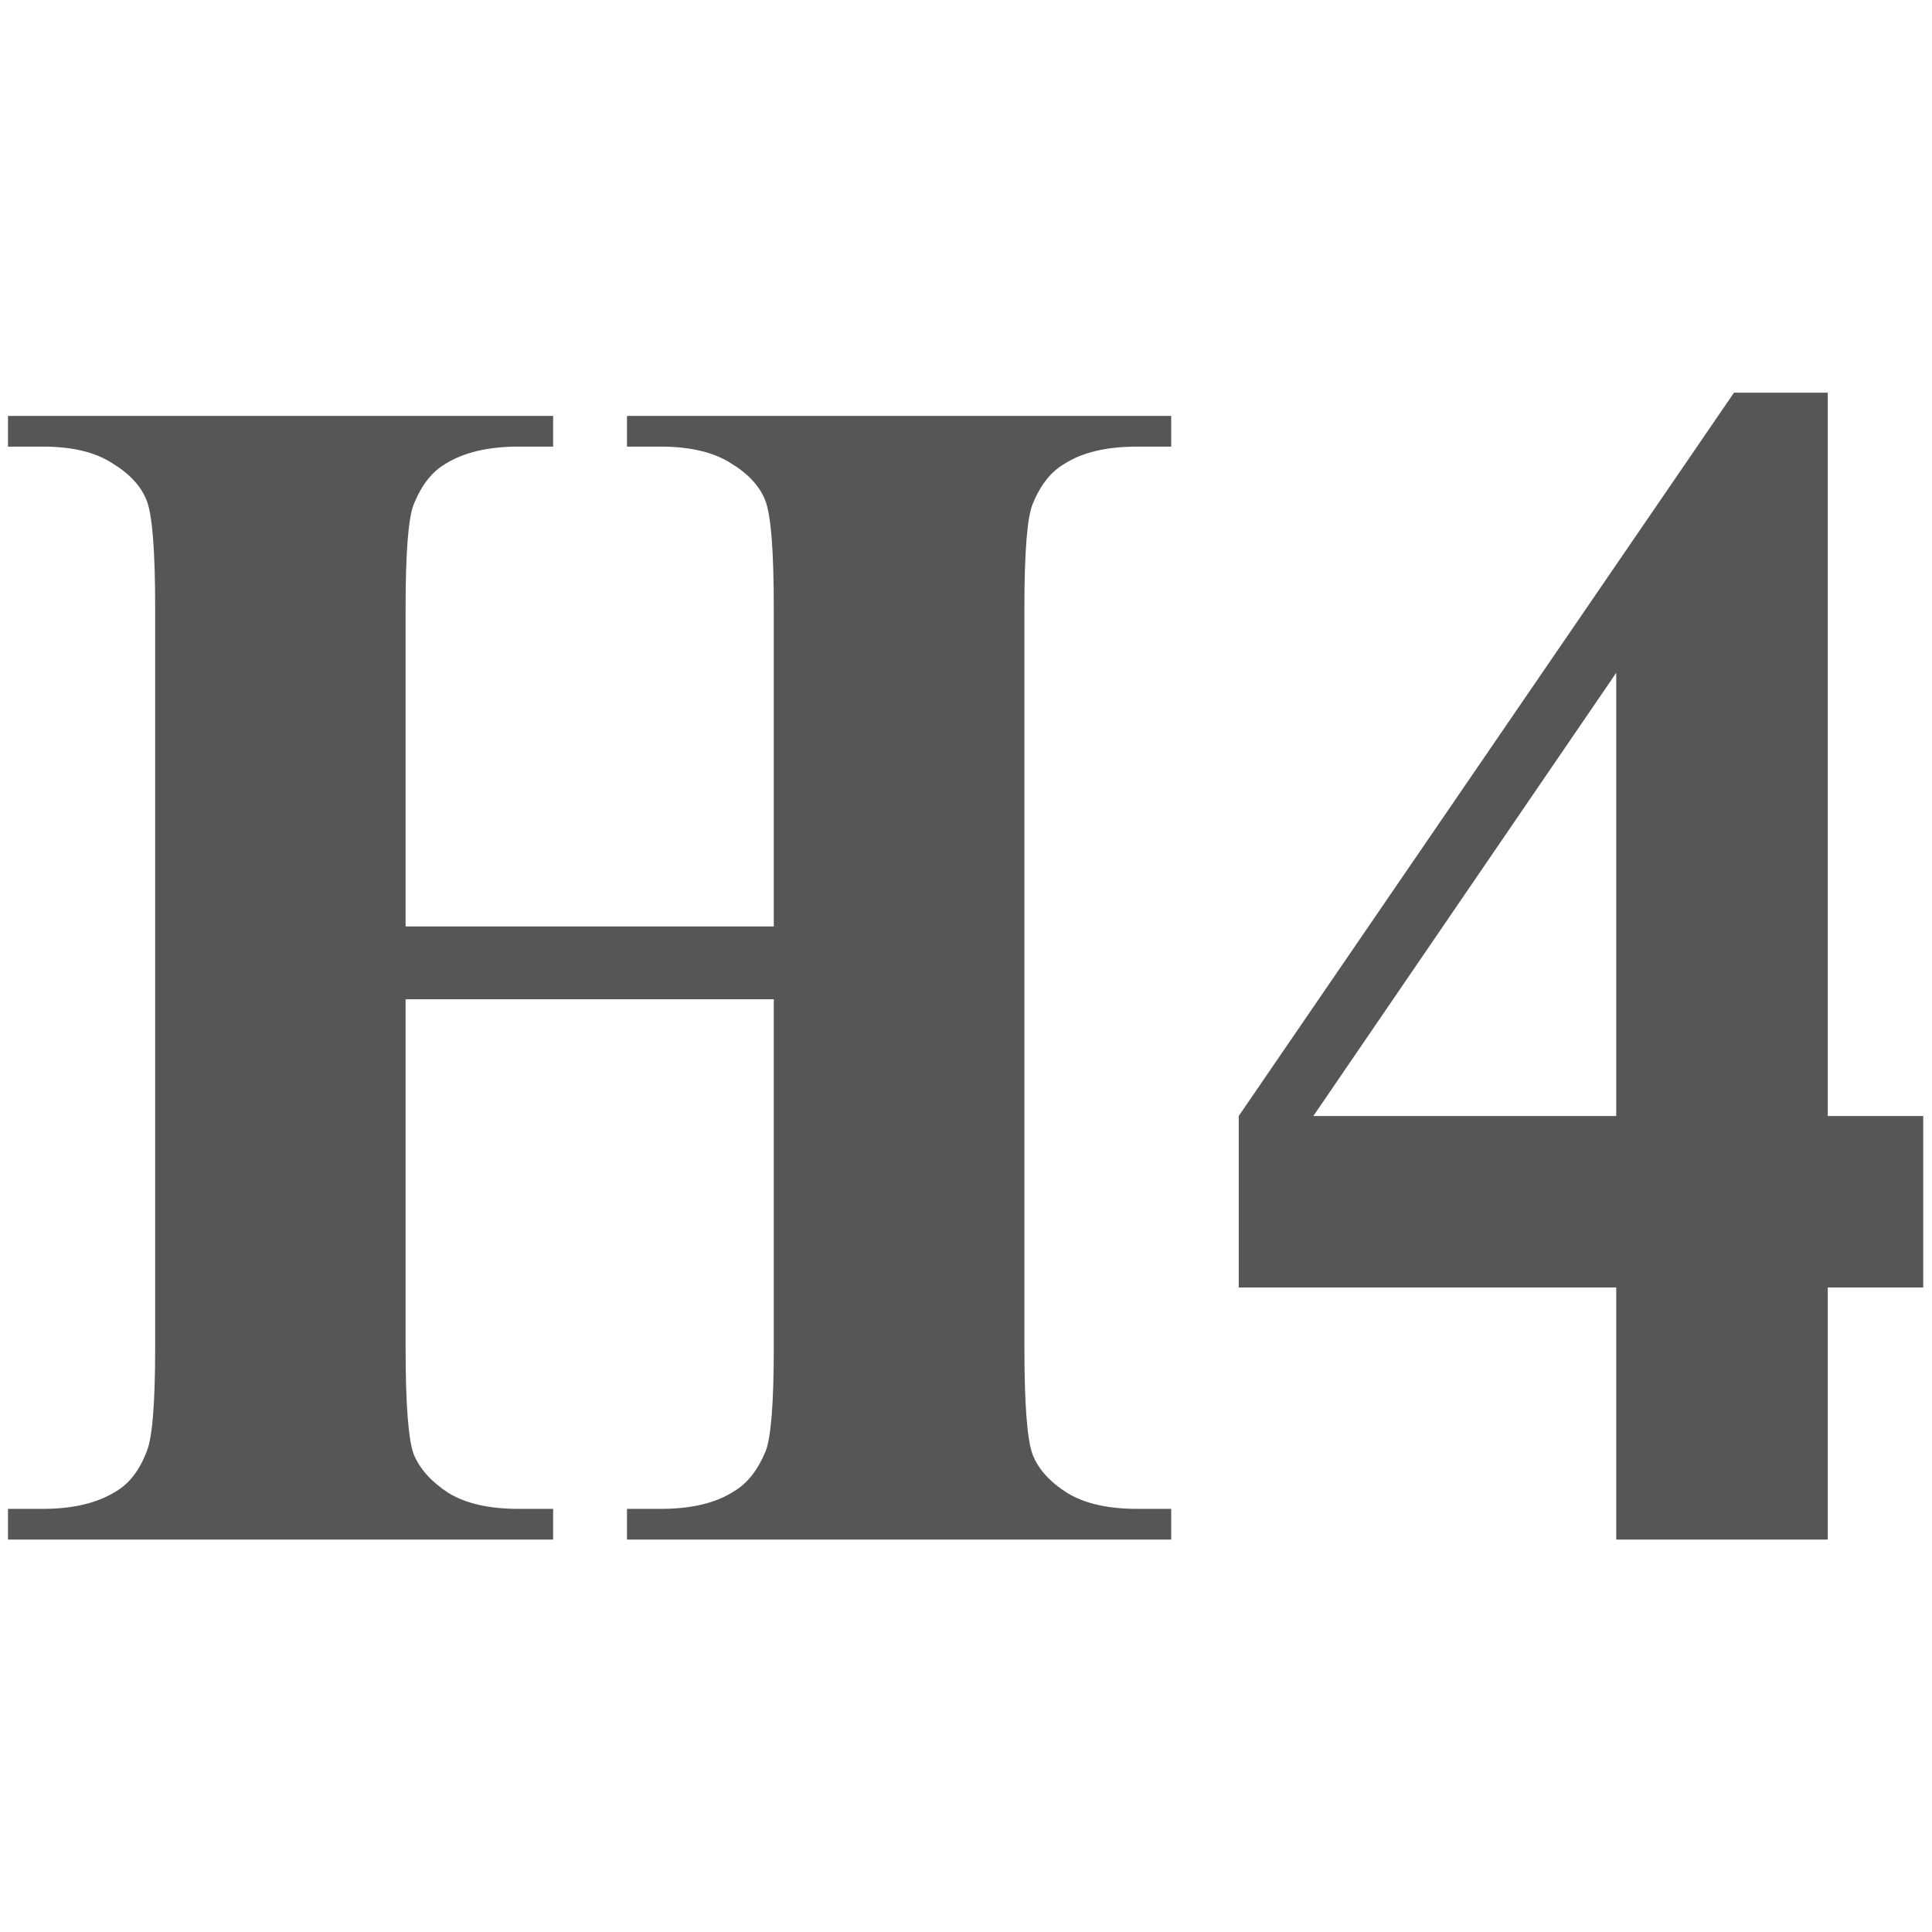 <svg xmlns="http://www.w3.org/2000/svg" width="10mm" height="10mm" viewBox="0 0 10 10"><path d="M2.18 4.983v1.735q0 .43.045.537.05.108.186.19.14.079.376.079h.186v.153H.043v-.153H.23q.244 0 .393-.087.107-.058.165-.198.046-.1.046-.521V3.032q0-.43-.046-.537-.045-.107-.186-.186-.136-.082-.372-.082H.043v-.153h2.93v.153h-.186q-.244 0-.393.086-.107.058-.169.199-.045.099-.045.52V4.62h1.979V3.032q0-.43-.046-.537-.045-.107-.186-.186-.14-.082-.376-.082H3.37v-.153h2.925v.153h-.182q-.248 0-.392.086-.108.058-.17.199-.045.099-.045.52v3.686q0 .43.045.537.046.108.186.19.14.079.376.079h.182v.153H3.37v-.153h.181q.248 0 .393-.087.107-.058.17-.198.045-.1.045-.521V4.983Zm4.478.582L9.32 1.958h.504v3.607h.513v.855h-.513v1.257H8.687V6.42H6.658Zm.401 0h1.628v-2.21Z" aria-label="H4" style="font-weight:700;font-size:8.462px;line-height:1.25;font-family:&quot;Times New Roman&quot;;-inkscape-font-specification:&quot;Times New Roman, &quot;;fill:#565656;stroke-width:.212;stroke:none" transform="scale(.963 1.038)"/></svg>